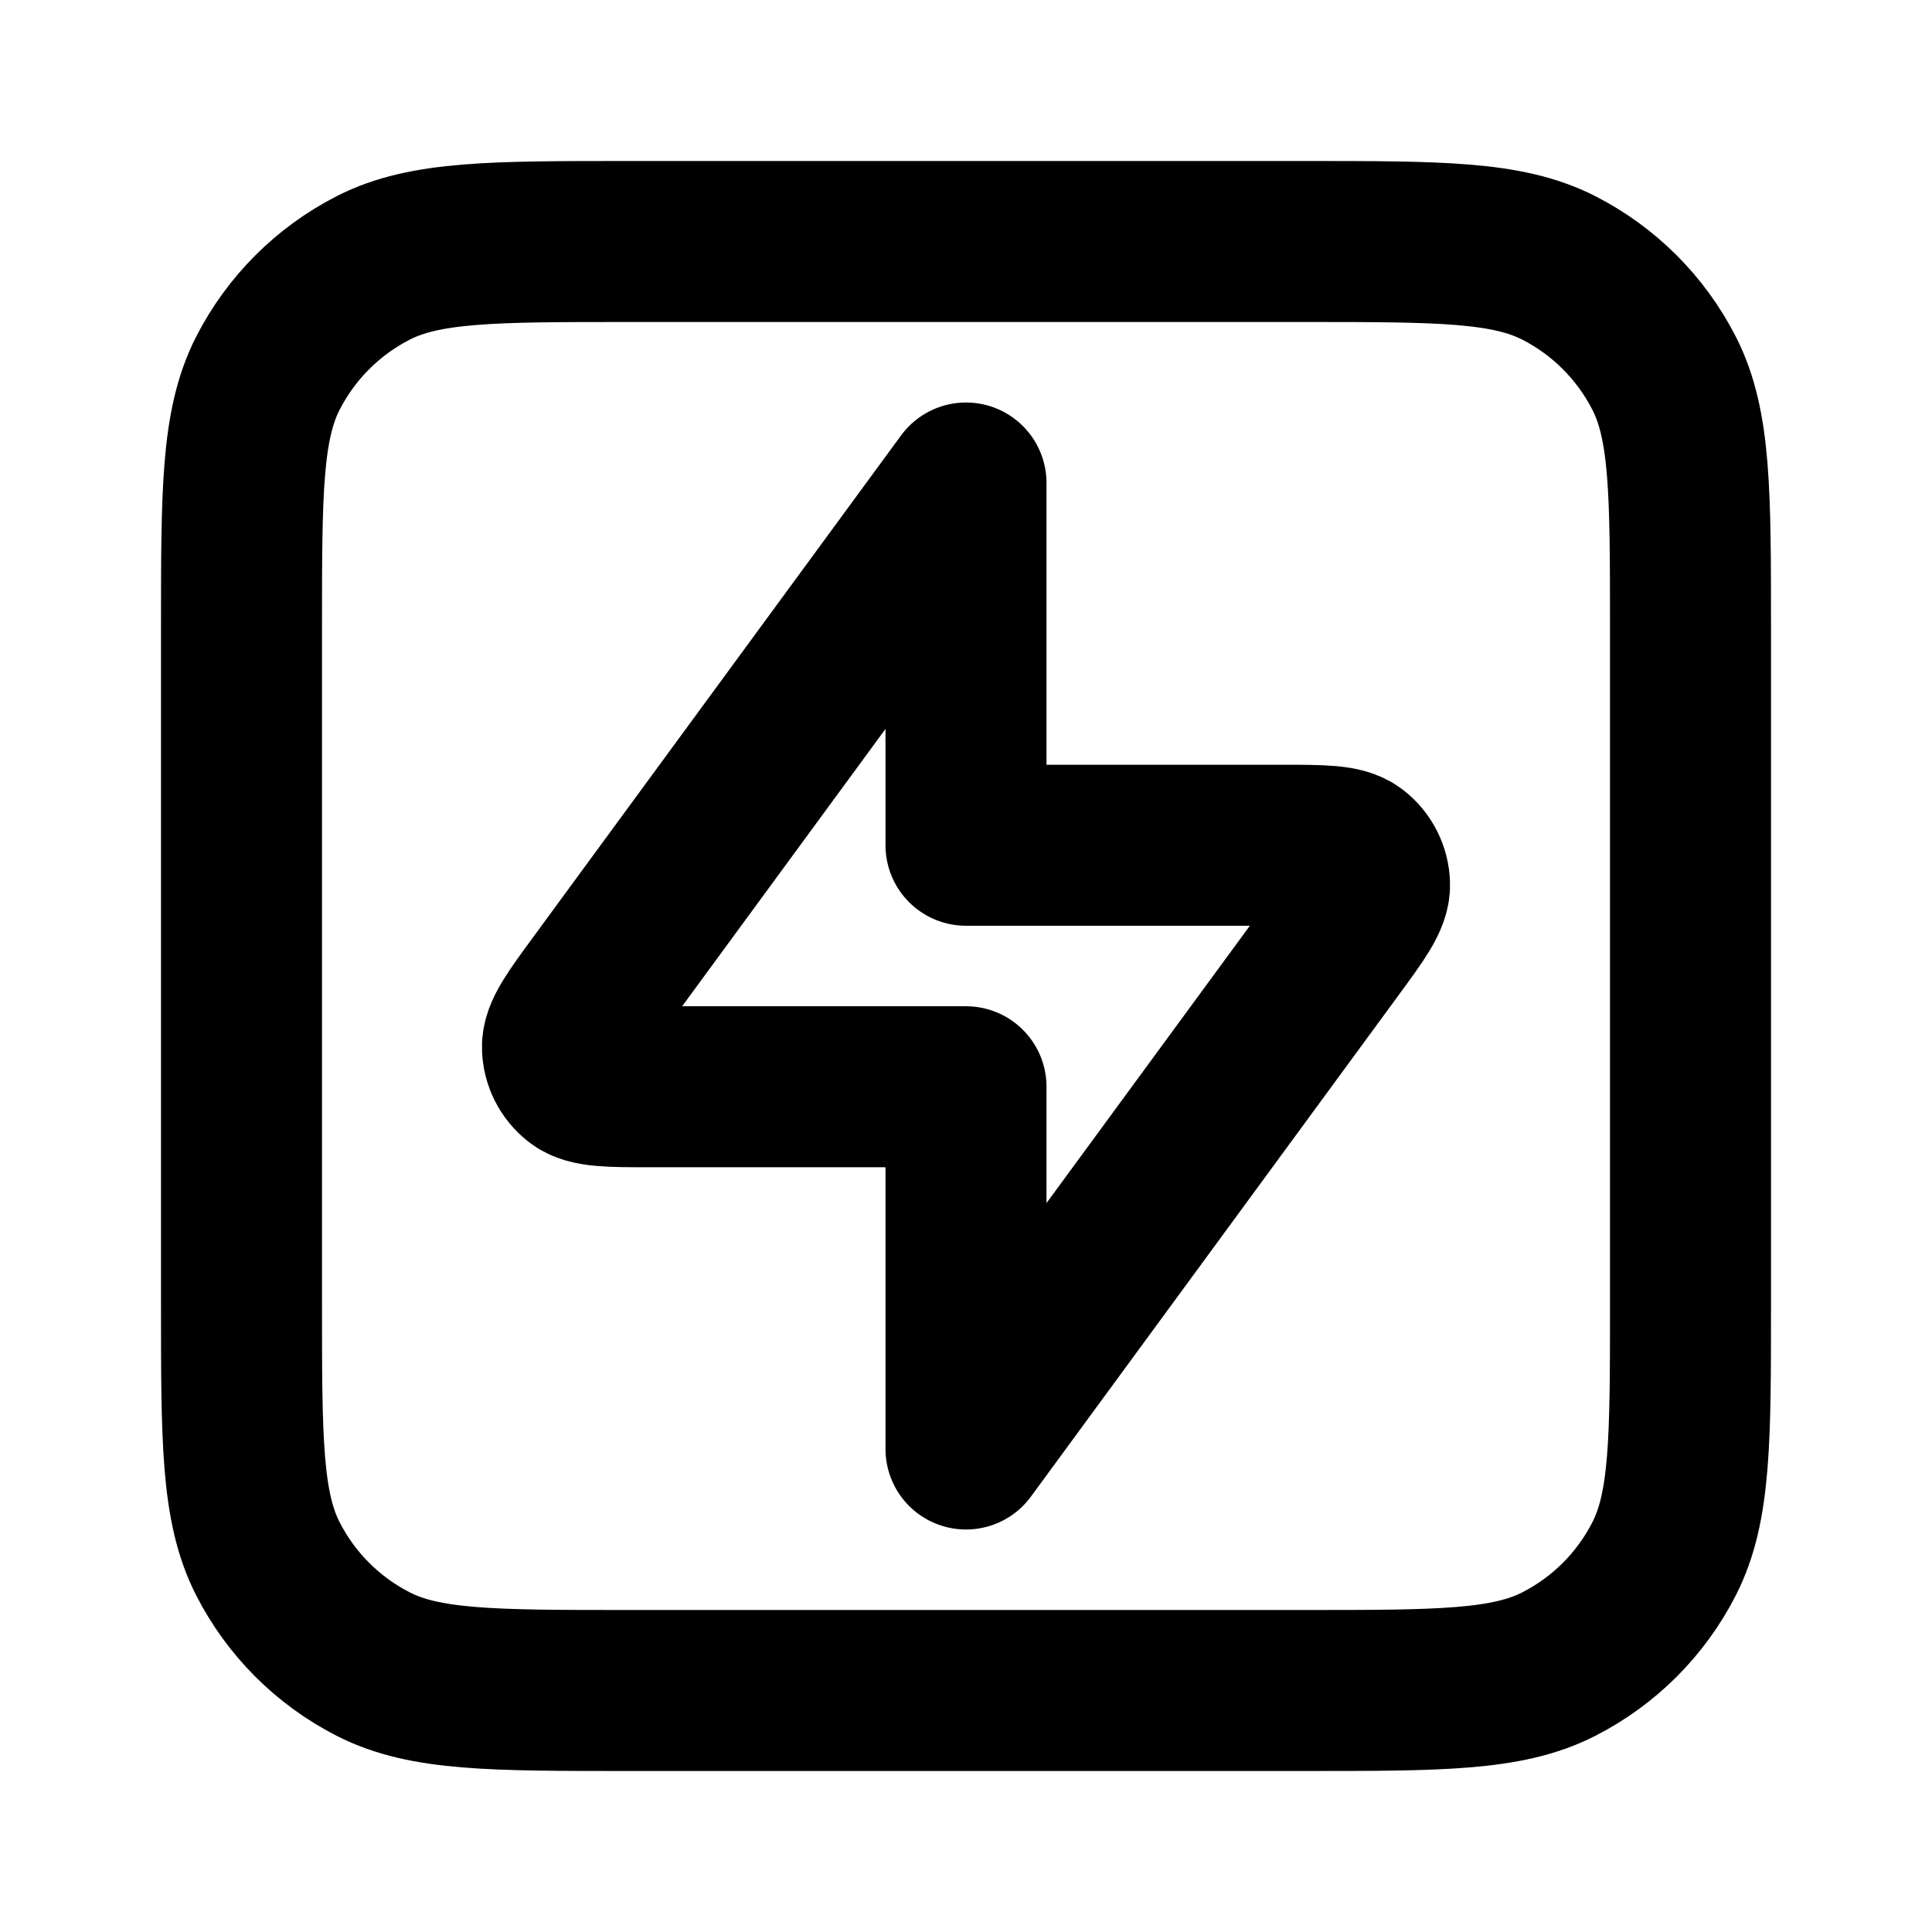 <svg width="24" height="24" viewBox="0 0 24 24" fill="none" xmlns="http://www.w3.org/2000/svg">
<path d="M3 7.8C3 6.12 3 5.28 3.327 4.638C3.615 4.074 4.074 3.615 4.638 3.327C5.28 3 6.12 3 7.8 3H16.2C17.88 3 18.72 3 19.362 3.327C19.927 3.615 20.385 4.074 20.673 4.638C21 5.28 21 6.12 21 7.8V16.2C21 17.88 21 18.72 20.673 19.362C20.385 19.927 19.927 20.385 19.362 20.673C18.72 21 17.88 21 16.2 21H7.8C6.12 21 5.28 21 4.638 20.673C4.074 20.385 3.615 19.927 3.327 19.362C3 18.72 3 17.88 3 16.2V7.8Z" stroke="currentColor" stroke-width="2" stroke-linecap="round" stroke-linejoin="round"/>
<path d="M12 6L7.434 12.227C7.133 12.637 6.982 12.843 6.987 13.014C6.991 13.163 7.062 13.303 7.18 13.395C7.315 13.5 7.57 13.5 8.079 13.5H12V18L16.566 11.773C16.867 11.363 17.018 11.157 17.013 10.986C17.009 10.837 16.938 10.697 16.82 10.605C16.685 10.5 16.43 10.5 15.921 10.5H12V6Z" stroke="currentColor" stroke-width="2" stroke-linecap="round" stroke-linejoin="round"/>
</svg>
